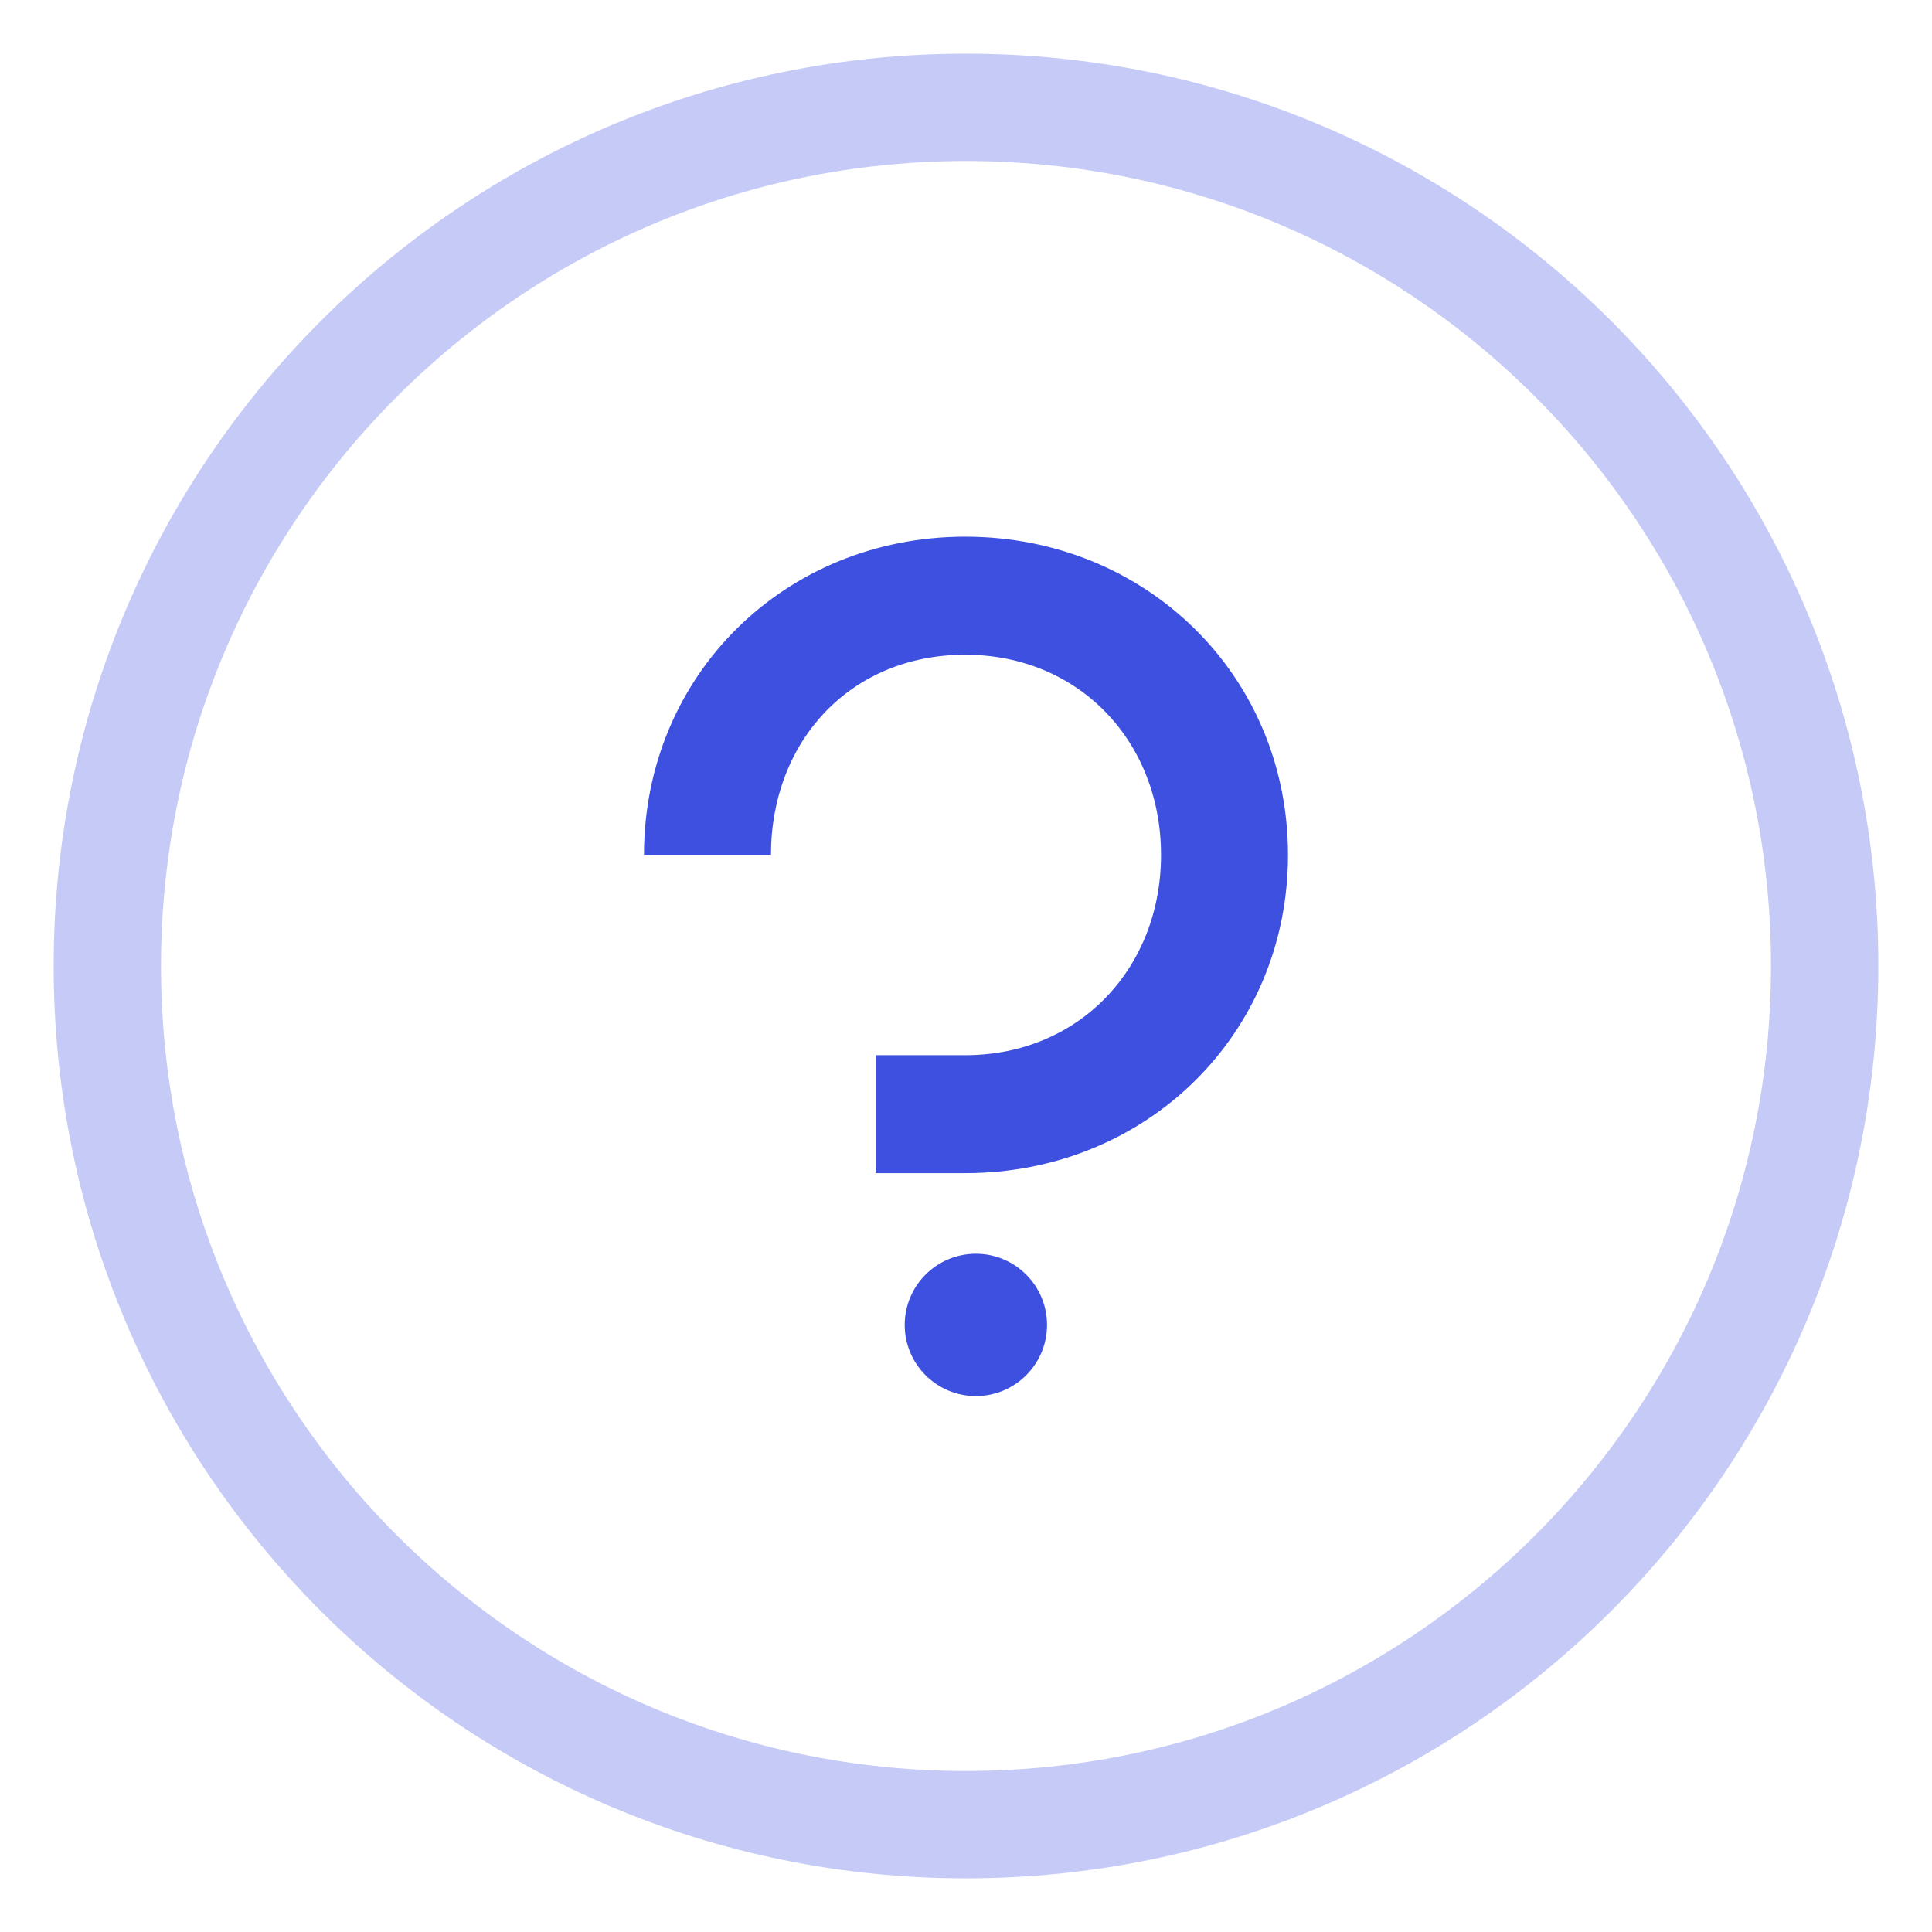 <svg width="18" height="18" viewBox="0 0 18 18" fill="none" xmlns="http://www.w3.org/2000/svg">
<path opacity="0.3" fill-rule="evenodd" clip-rule="evenodd" d="M9 17C13.418 17 17 13.418 17 9C17 4.582 13.418 1 9 1C4.582 1 1 4.582 1 9C1 13.418 4.582 17 9 17Z" stroke="#3D50DF"/>
<path fill-rule="evenodd" clip-rule="evenodd" d="M8.158 9.831V10.93H8.993C10.678 10.93 12 9.636 12 7.965C12 6.295 10.678 5 8.993 5C7.309 5 6 6.295 6 7.965H7.183C7.183 6.907 7.921 6.1 8.993 6.1C10.051 6.1 10.817 6.907 10.817 7.965C10.817 9.023 10.051 9.831 8.993 9.831H8.158ZM9.092 11.681C8.726 11.681 8.429 11.978 8.429 12.344C8.429 12.71 8.726 13.007 9.092 13.007C9.458 13.007 9.755 12.71 9.755 12.344C9.755 11.978 9.458 11.681 9.092 11.681Z" fill="#3D50DF"/>
</svg>

